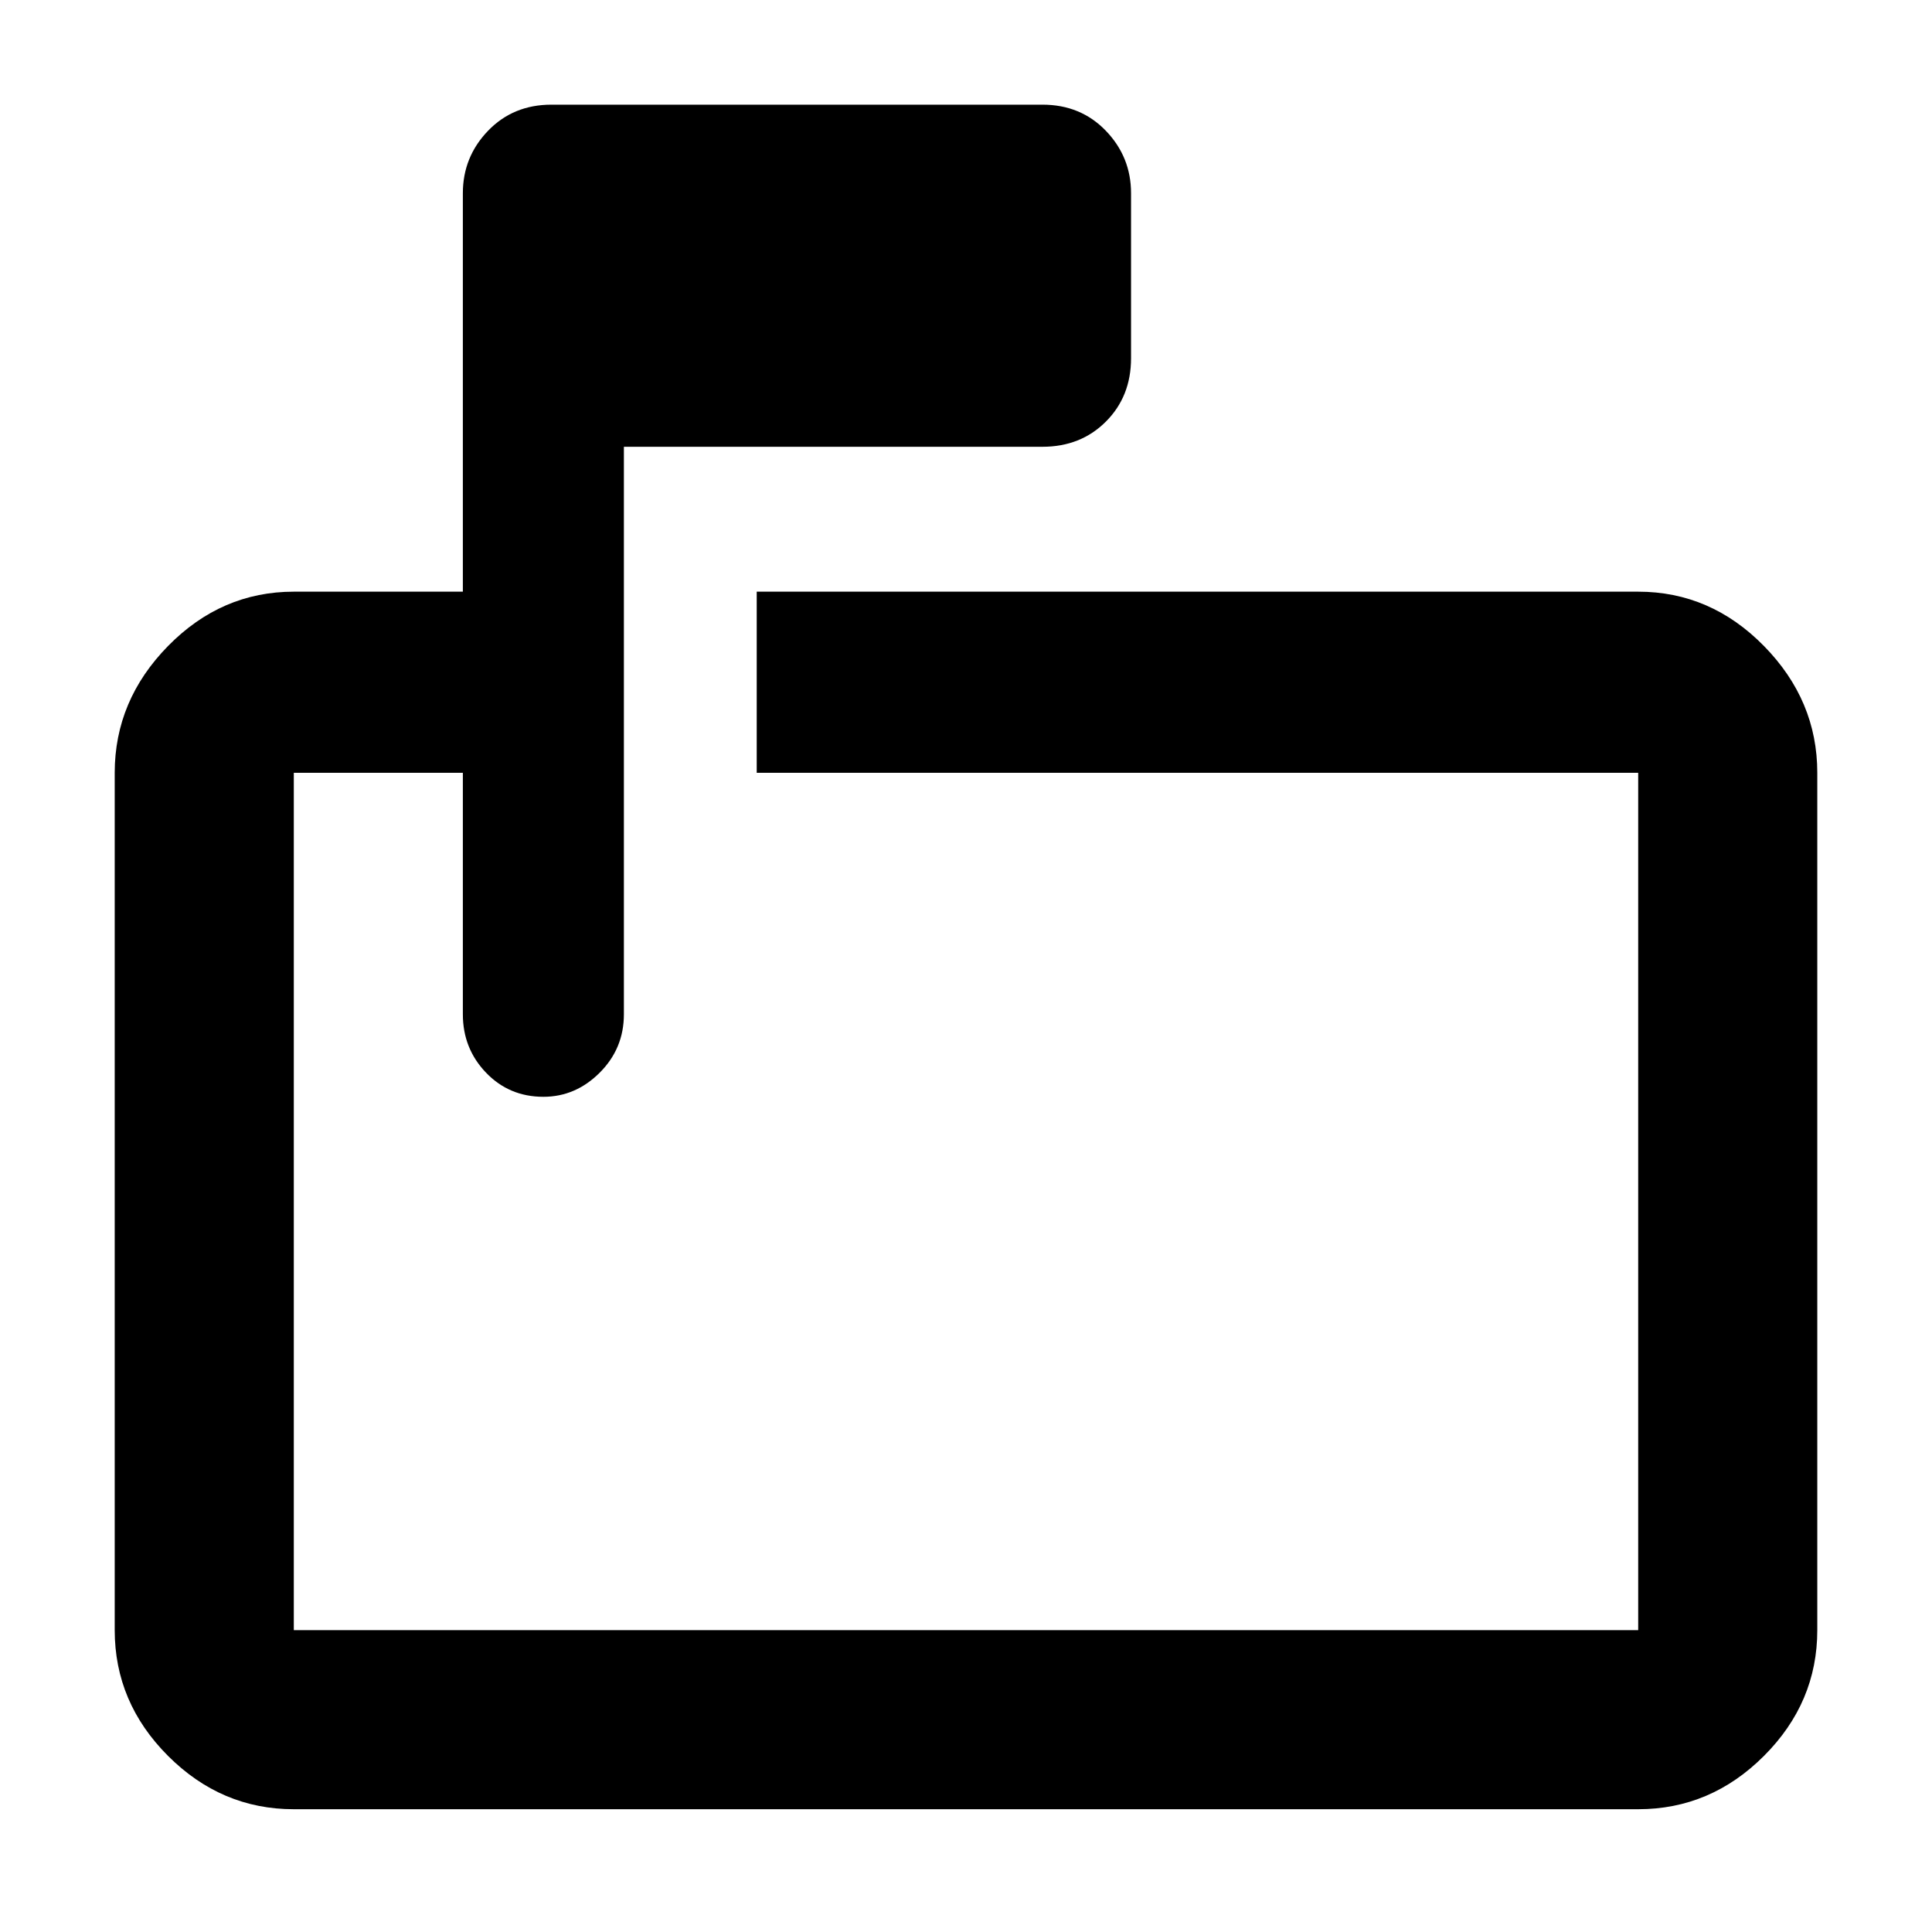<svg xmlns="http://www.w3.org/2000/svg" height="40" width="40"><path d="M6.083 37.458Q4.583 37.458 3.479 36.354Q2.375 35.25 2.375 33.75V16Q2.375 14.5 3.479 13.375Q4.583 12.25 6.083 12.25H9.583V4Q9.583 3.25 10.104 2.708Q10.625 2.167 11.417 2.167H21.583Q22.375 2.167 22.896 2.708Q23.417 3.25 23.417 4V7.417Q23.417 8.208 22.896 8.729Q22.375 9.25 21.583 9.25H12.917V21Q12.917 21.708 12.417 22.208Q11.917 22.708 11.25 22.708Q10.542 22.708 10.062 22.208Q9.583 21.708 9.583 21V16H6.083Q6.083 16 6.083 16Q6.083 16 6.083 16V33.75Q6.083 33.75 6.083 33.75Q6.083 33.75 6.083 33.75H33.917Q33.917 33.75 33.917 33.75Q33.917 33.75 33.917 33.75V16Q33.917 16 33.917 16Q33.917 16 33.917 16H15.667V12.25H33.917Q35.417 12.25 36.521 13.375Q37.625 14.5 37.625 16V33.75Q37.625 35.25 36.521 36.354Q35.417 37.458 33.917 37.458ZM6.083 16V21V21.333Q6.083 21.917 6.083 22.312Q6.083 22.708 6.083 22.708Q6.083 22.708 6.083 22.292Q6.083 21.875 6.083 21.292V16Q6.083 16 6.083 16Q6.083 16 6.083 16V33.75Q6.083 33.75 6.083 33.75Q6.083 33.75 6.083 33.75Q6.083 33.75 6.083 33.75Q6.083 33.75 6.083 33.75V16Q6.083 16 6.083 16Q6.083 16 6.083 16Z"/></svg>
